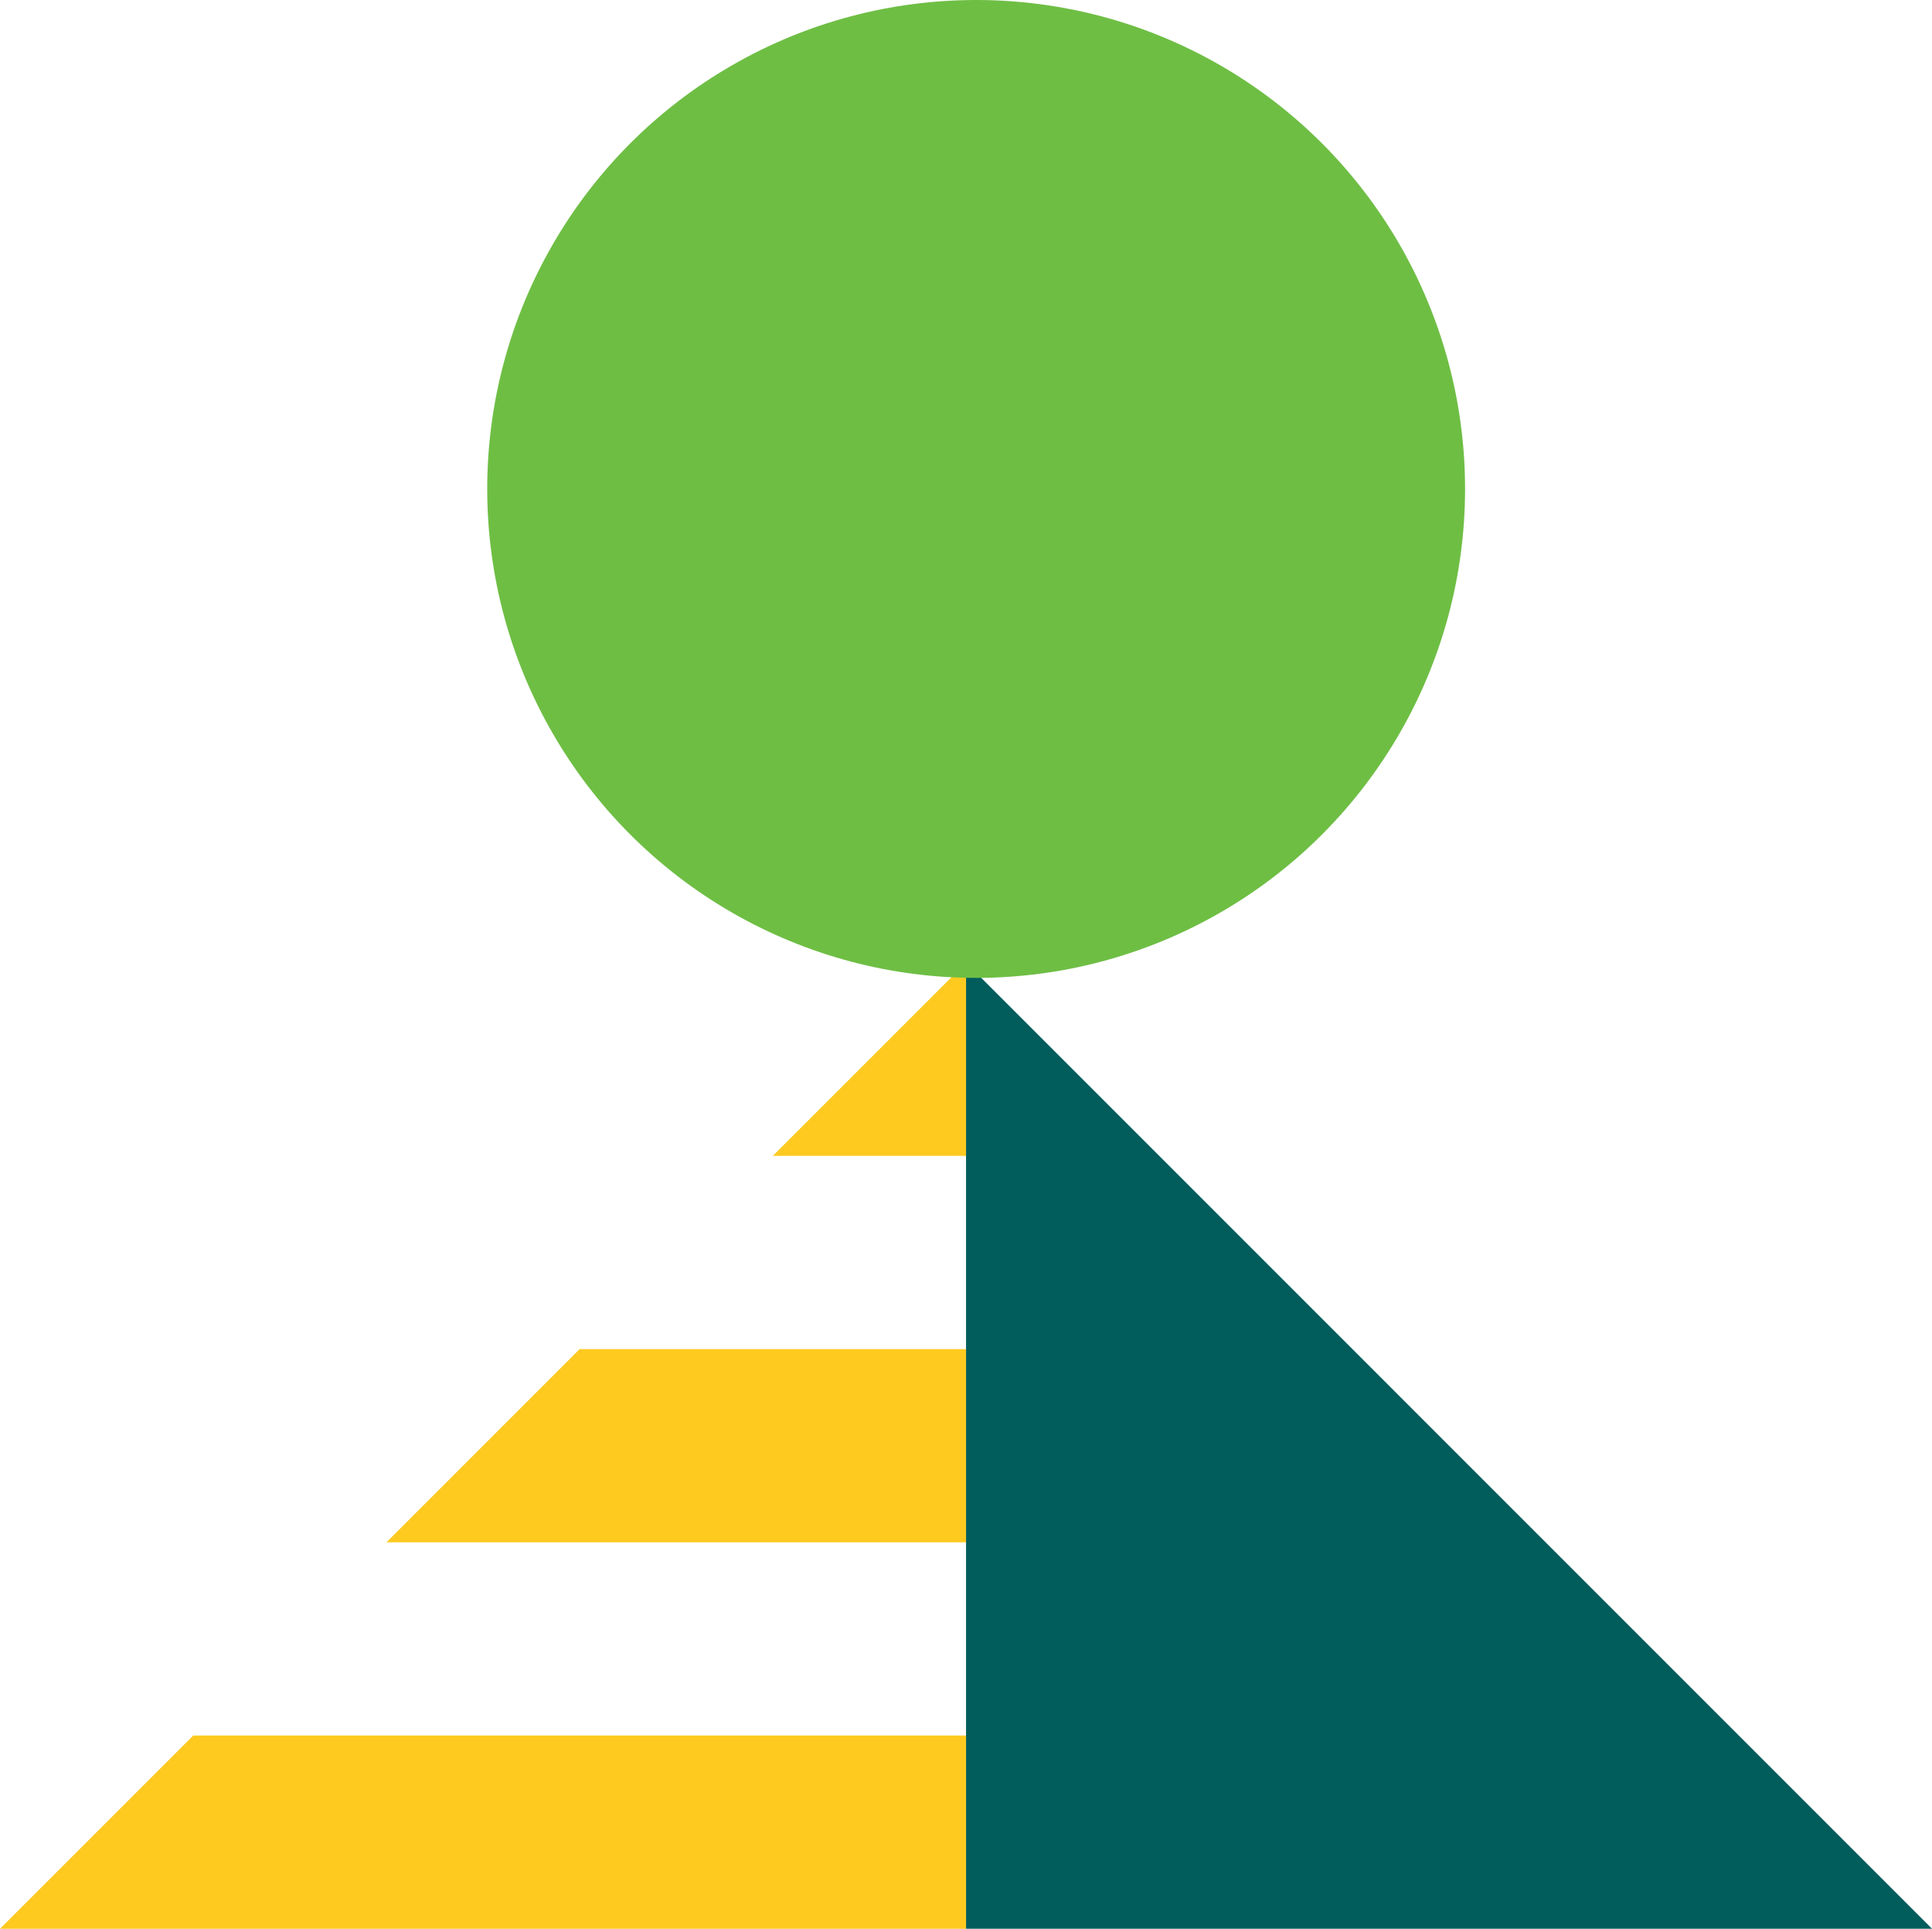 <svg xmlns="http://www.w3.org/2000/svg" xmlns:xlink="http://www.w3.org/1999/xlink" width="189.674" height="189.345" viewBox="0 0 189.674 189.345"><defs><clipPath id="a"><rect width="94.834" height="94.834" fill="none"/></clipPath></defs><g transform="translate(-1008.167 -665)"><g transform="translate(1103.008 759.509)" style="isolation:isolate"><g clip-path="url(#a)"><path d="M2099.259,474.5H2004.42V379.656Z" transform="translate(-2004.42 -379.66)" fill="#005d5c"/></g></g><path d="M1986.426,398.624h18.968V379.656Z" transform="translate(-902.388 379.849)" fill="#ffca1f"/><path d="M2007.344,415.642V434.61h-56.9l18.968-18.968Z" transform="translate(-904.338 381.799)" fill="#ffca1f"/><path d="M2009.294,451.628V470.6h-94.839l18.968-18.968Z" transform="translate(-906.287 383.748)" fill="#ffca1f"/><circle cx="48" cy="48" r="48" transform="translate(1056 665)" fill="#6ebe44"/></g></svg>